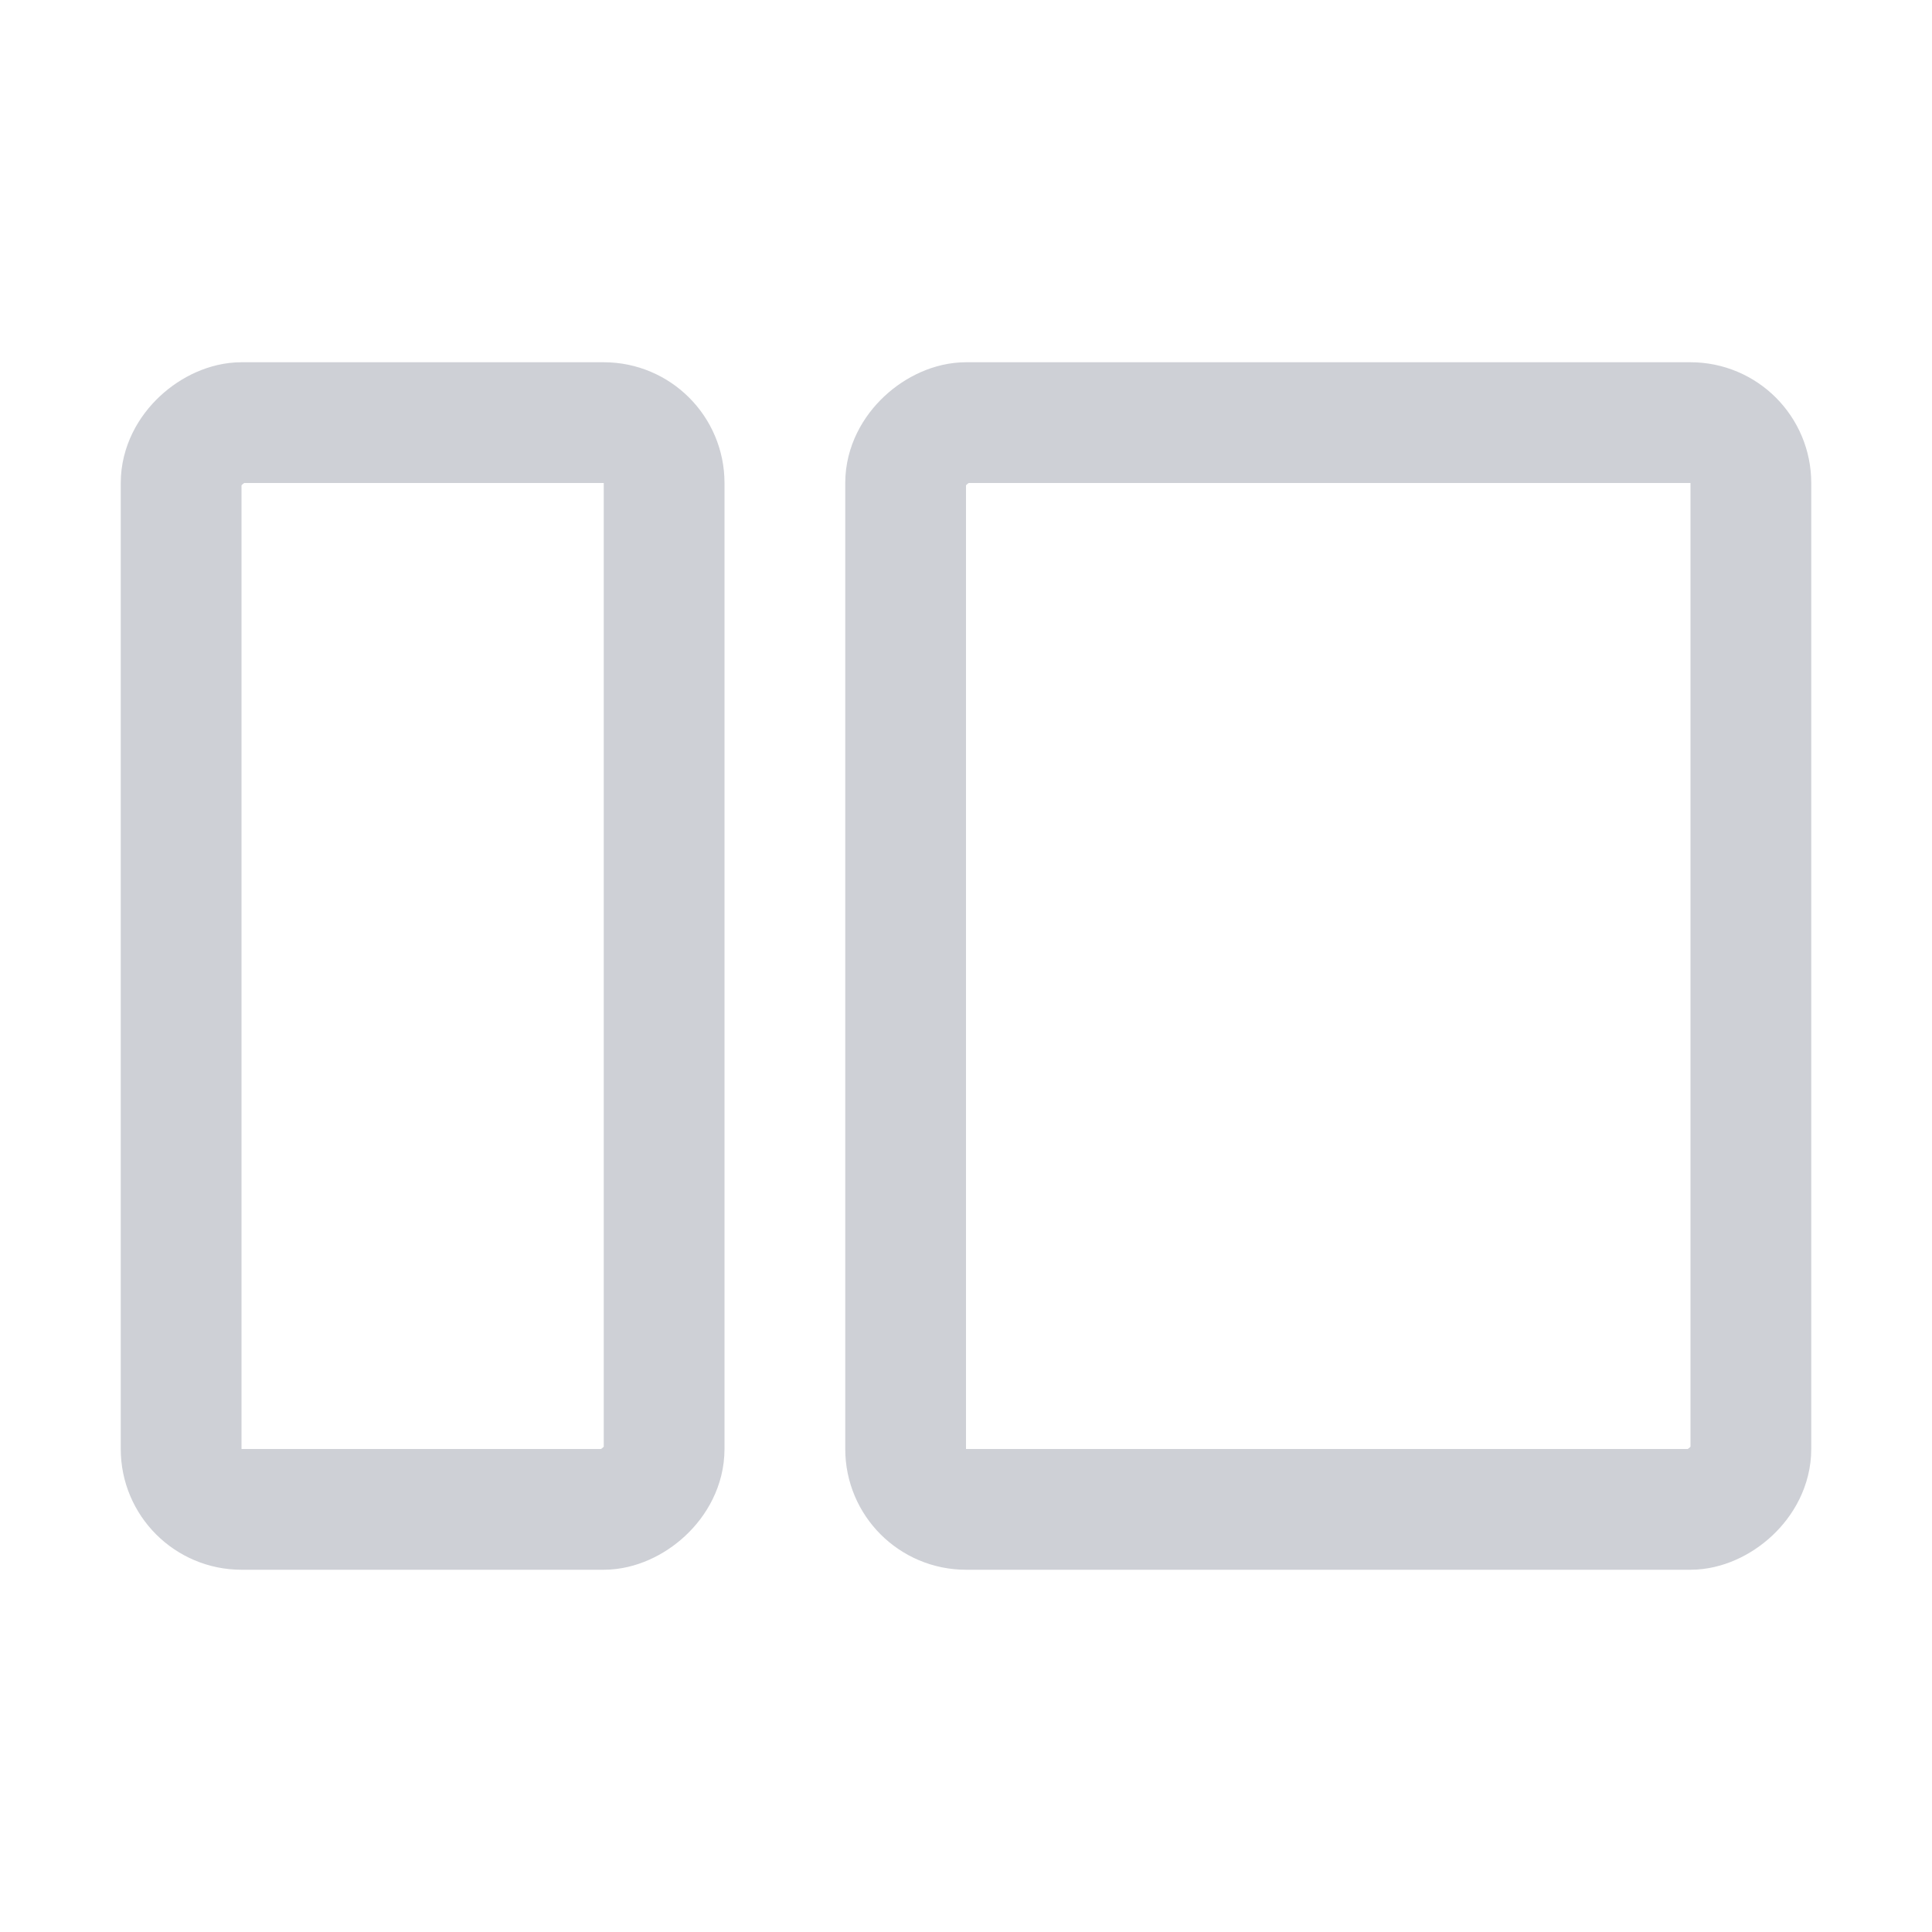 <svg width="16" height="16" viewBox="0 0 16 16" fill="none" xmlns="http://www.w3.org/2000/svg"><rect x="1.5" y="12.5" width="9" height="4" rx=".5" transform="rotate(-90 1.5 12.5)" stroke="#CED0D6"/><rect x="7.5" y="12.5" width="9" height="7" rx=".5" transform="rotate(-90 7.5 12.5)" stroke="#CED0D6"/></svg>